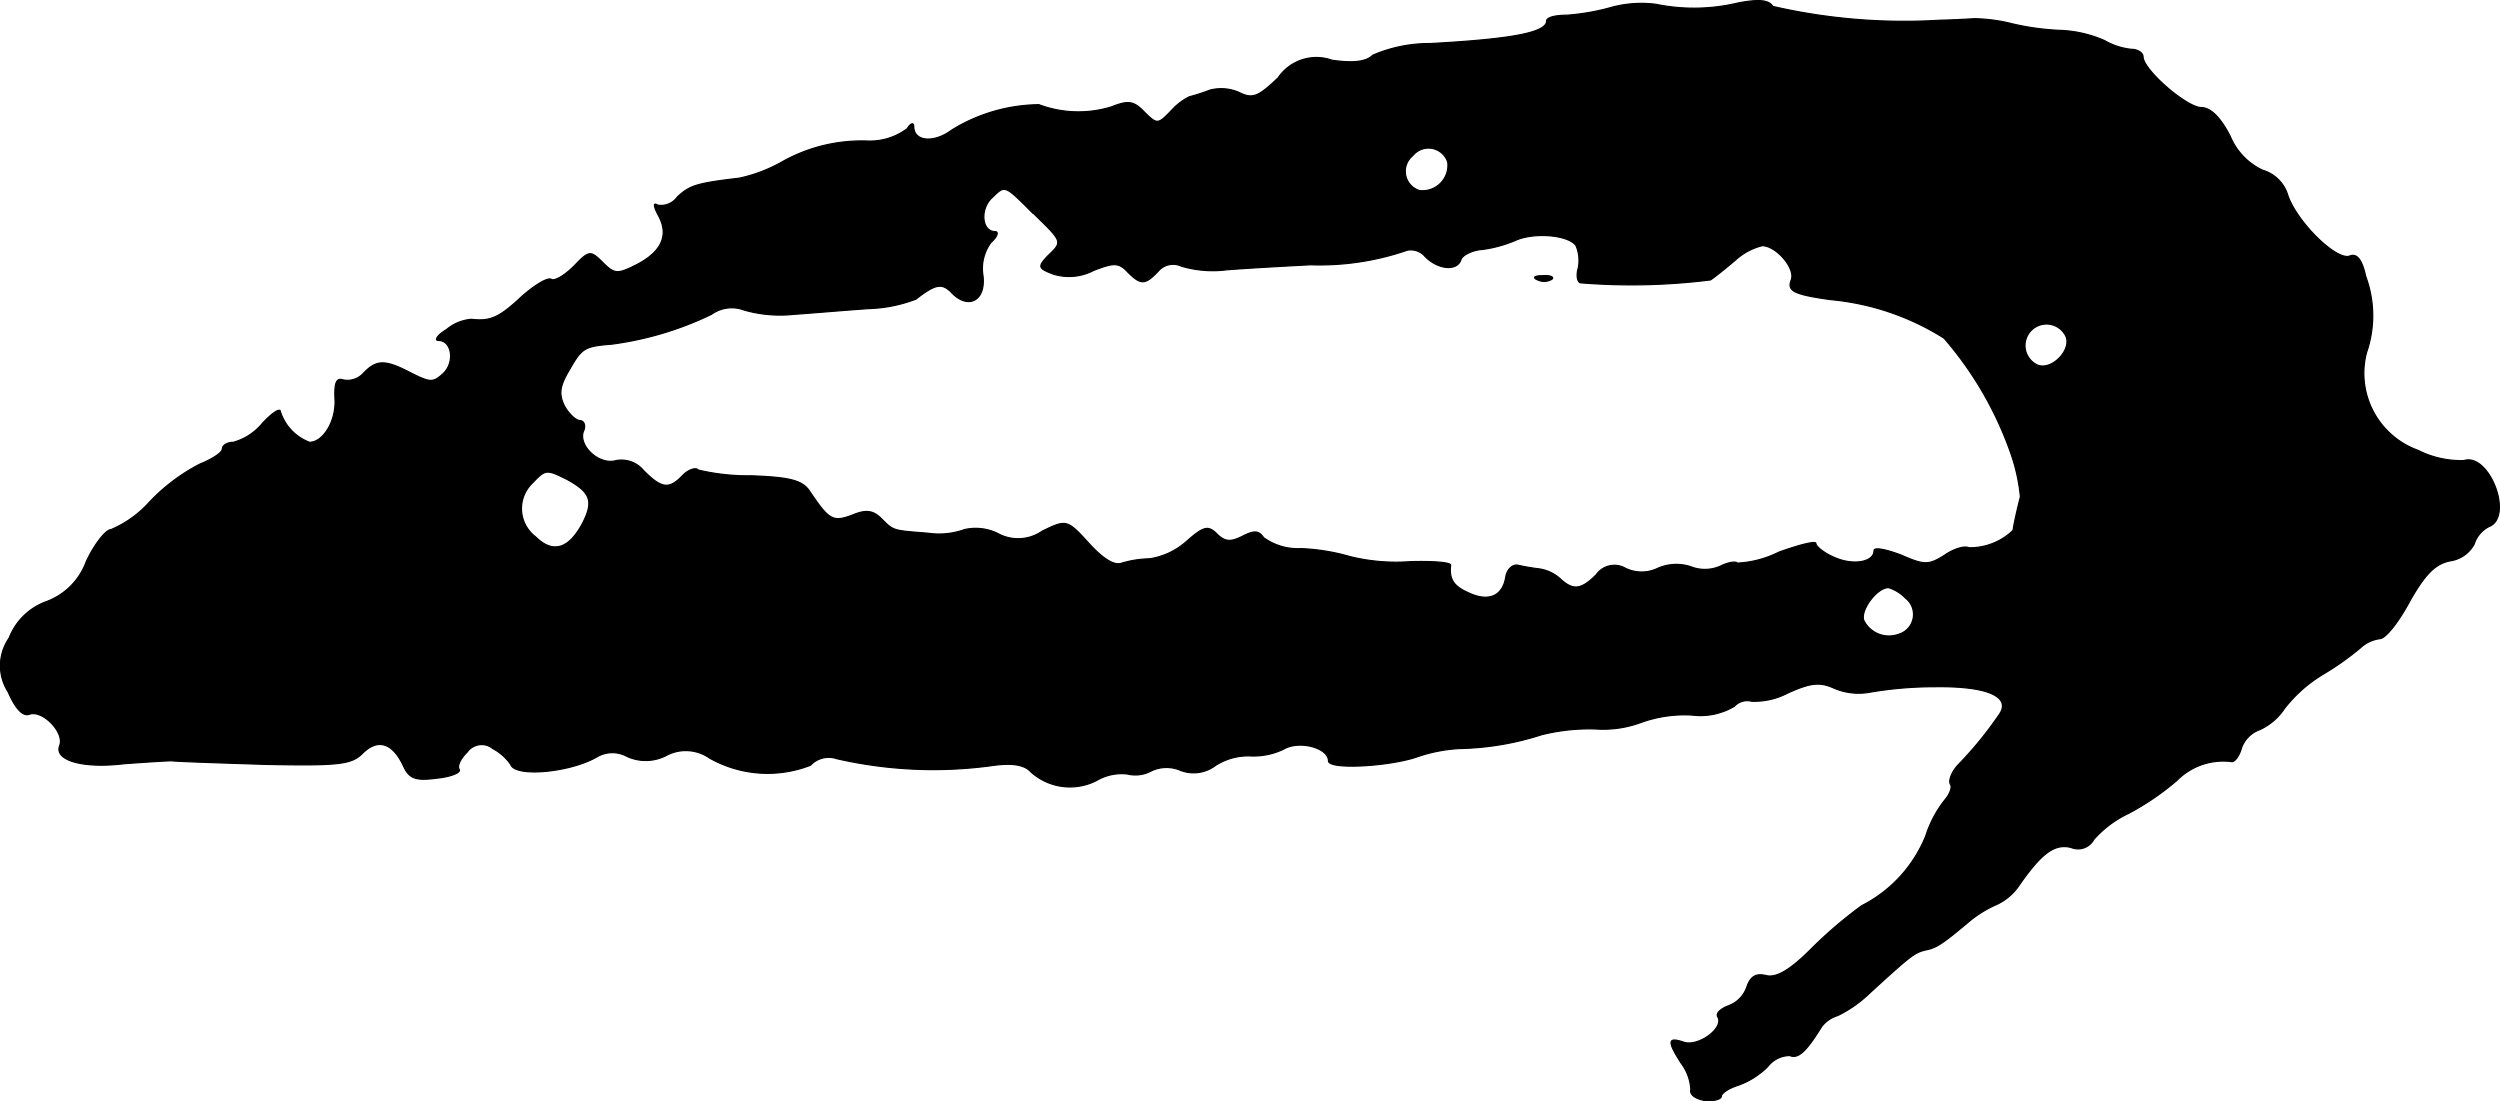 <?xml version="1.0" encoding="UTF-8"?>
<svg xmlns="http://www.w3.org/2000/svg"
     version="1.1"
     width="7.343mm"
     height="3.235mm"
     viewBox="0 0 20.815 9.169">
   <defs>
      <style type="text/css"><![CDATA[
      .a {
        stroke: #000;
        stroke-linecap: round;
        stroke-linejoin: round;
        stroke-width: 0.01px;
      }
    ]]></style>
   </defs>
   <path class="a"
         d="M13.423.059a1.894,1.894,0,0,1-.376.067c-.097,0-.17.018-.17.048,0,.097-.291.151-.969.188a1.192,1.192,0,0,0-.478.097c-.055.055-.164.067-.339.042A.385.385,0,0,0,10.642.647c-.164.157-.212.176-.315.127A.369.369,0,0,0,10.073.75a1.553,1.553,0,0,1-.17.055.497.497,0,0,0-.139.103c-.127.133-.127.133-.248.012C9.437.841,9.389.835,9.255.889A.935.935,0,0,1,8.65.871a1.406,1.406,0,0,0-.727.212c-.145.109-.315.097-.315-.03,0-.036-.024-.03-.055.018a.516.516,0,0,1-.321.103,1.351,1.351,0,0,0-.715.17,1.258,1.258,0,0,1-.363.139c-.357.042-.412.061-.515.157a.165.165,0,0,1-.164.067c-.036-.024-.036.006.006.085.091.164.03.303-.182.412-.157.079-.182.079-.279-.018-.103-.103-.115-.103-.242.03-.079.079-.164.127-.188.109-.03-.018-.139.048-.248.145-.188.176-.26.206-.418.188a.369.369,0,0,0-.206.085c-.079.048-.103.091-.067.091.109,0,.139.176.042.273-.085.079-.109.079-.267,0-.218-.115-.291-.115-.4,0a.178.178,0,0,1-.17.055c-.055-.018-.073.024-.067.157.012.182-.097.363-.212.363a.405.405,0,0,1-.242-.254c0-.036-.067.006-.151.097a.478.478,0,0,1-.242.157c-.048,0-.091.024-.091.055s-.085.085-.188.127a1.568,1.568,0,0,0-.418.315.904.904,0,0,1-.321.23c-.042,0-.139.121-.206.267a.56.56,0,0,1-.333.333.522.522,0,0,0-.309.303A.403.403,0,0,0,.067,5.759c.061.139.121.206.176.188.109-.042.297.151.254.26-.048.121.188.194.539.151.17-.012.345-.024.394-.024.048.006.406.018.787.03.6.012.709,0,.8-.091.127-.127.248-.091.339.097.048.109.097.133.279.109.121-.012.206-.048.188-.073-.018-.03.012-.091.067-.145a.148.148,0,0,1,.206-.035L4.101,6.231a.422.422,0,0,1,.151.133c.036.109.491.067.715-.061A.254.254,0,0,1,5.222,6.298a.373.373,0,0,0,.321-.006.344.344,0,0,1,.363.018.981.981,0,0,0,.842.061.208.208,0,0,1,.218-.055,3.596,3.596,0,0,0,1.314.055c.145-.018.248-.006.303.055a.485.485,0,0,0,.545.073.412.412,0,0,1,.26-.055.277.277,0,0,0,.194-.024.294.294,0,0,1,.248-.006.301.301,0,0,0,.291-.042.508.508,0,0,1,.285-.079.574.574,0,0,0,.279-.055c.133-.079.376-.012.376.097,0,.073.485.048.727-.03a1.284,1.284,0,0,1,.363-.073,2.371,2.371,0,0,0,.684-.115,1.633,1.633,0,0,1,.454-.048.91.91,0,0,0,.376-.055,1.065,1.065,0,0,1,.424-.061.55.55,0,0,0,.351-.073.147.147,0,0,1,.145-.042.596.596,0,0,0,.297-.067c.188-.085.267-.097.388-.042a.518.518,0,0,0,.285.036,3.213,3.213,0,0,1,.557-.048c.424-.006.63.079.539.224a3.114,3.114,0,0,1-.339.418c-.061.061-.091.139-.073.17.018.024-.006.085-.048.133a.944.944,0,0,0-.157.297,1.123,1.123,0,0,1-.533.581,3.632,3.632,0,0,0-.424.363c-.176.176-.291.242-.376.218-.079-.018-.127.006-.157.097a.254.254,0,0,1-.157.157c-.061.024-.103.061-.085.091.055.091-.157.248-.279.212-.139-.048-.145-.012-.024.176a.398.398,0,0,1,.079.218c-.012.042.042.079.121.091.073.006.133-.012.133-.036s.061-.067.139-.091a.659.659,0,0,0,.248-.157.233.233,0,0,1,.182-.091c.073.03.139-.036.267-.242a.264.264,0,0,1,.133-.091,1.035,1.035,0,0,0,.267-.188c.345-.315.369-.333.46-.357.091-.018.133-.042.357-.23a.954.954,0,0,1,.242-.151.463.463,0,0,0,.188-.164c.182-.26.291-.345.43-.309a.149.149,0,0,0,.188-.067.891.891,0,0,1,.291-.218,2.204,2.204,0,0,0,.4-.273.544.544,0,0,1,.46-.157c.024,0,.061-.048.079-.115a.25.25,0,0,1,.151-.151.493.493,0,0,0,.206-.176,1.172,1.172,0,0,1,.321-.285,2.405,2.405,0,0,0,.309-.218.293.293,0,0,1,.164-.079c.048,0,.157-.139.248-.309.127-.224.212-.315.339-.339A.271.271,0,0,0,20.6,4.53a.246.246,0,0,1,.121-.145c.212-.079.006-.618-.206-.551a.786.786,0,0,1-.382-.085.682.682,0,0,1-.43-.812.941.941,0,0,0-.006-.636c-.03-.139-.073-.194-.133-.17-.109.042-.436-.279-.515-.503a.31.31,0,0,0-.212-.212.541.541,0,0,1-.267-.279c-.079-.157-.164-.242-.242-.242-.121,0-.485-.315-.485-.424,0-.03-.042-.061-.097-.061a.562.562,0,0,1-.224-.073,1.012,1.012,0,0,0-.376-.085,2.125,2.125,0,0,1-.394-.055,1.361,1.361,0,0,0-.315-.042c-.097.006-.218.012-.273.012A4.884,4.884,0,0,1,14.761.053c-.036-.055-.115-.061-.285-.03A1.573,1.573,0,0,1,13.786.035.958.958,0,0,0,13.423.059ZM12.054,1.35a.212.212,0,0,1-.236.236.168.168,0,0,1-.055-.291.168.168,0,0,1,.291.055Zm-3.452.424c.248.242.248.236.121.357-.085.091-.079.103.048.151A.44.44,0,0,0,9.104,2.252c.17-.067.212-.067.285.012.109.109.145.109.254-.006a.162.162,0,0,1,.194-.042.923.923,0,0,0,.376.03c.151-.012.466-.03.697-.042a2.239,2.239,0,0,0,.806-.121.155.155,0,0,1,.151.054c.109.109.267.121.297.024.012-.036.091-.079.182-.085a1.065,1.065,0,0,0,.267-.073c.157-.073.448-.048.509.042a.319.319,0,0,1,.018.188c-.018.061-.006.115.018.121a5.27,5.27,0,0,0,1.084-.024c.036-.024.127-.097.206-.164a.513.513,0,0,1,.224-.121c.115,0,.279.188.242.285-.036.091.018.121.327.164a2.135,2.135,0,0,1,.945.321,2.946,2.946,0,0,1,.551.945,1.539,1.539,0,0,1,.085.376c-.018.067-.055.224-.061.279a.517.517,0,0,1-.369.145c-.03-.018-.121.006-.2.061-.133.085-.17.085-.363,0C15.7,4.572,15.603,4.554,15.603,4.584c0,.097-.176.127-.333.055-.085-.036-.151-.091-.151-.115s-.139.012-.309.073a.866.866,0,0,1-.345.091c-.012-.018-.079-.006-.139.024a.317.317,0,0,1-.248.006.384.384,0,0,0-.273.012.308.308,0,0,1-.273,0,.184.184,0,0,0-.242.055c-.127.127-.194.133-.303.03a.334.334,0,0,0-.17-.079,1.776,1.776,0,0,1-.176-.03c-.042-.012-.091.03-.103.091-.024.164-.139.218-.309.139-.127-.055-.164-.115-.151-.23.006-.024-.145-.036-.339-.03a1.598,1.598,0,0,1-.497-.042,1.717,1.717,0,0,0-.412-.067.484.484,0,0,1-.309-.091c-.042-.061-.079-.061-.176-.012s-.145.048-.212-.018c-.073-.073-.109-.067-.254.061a.595.595,0,0,1-.309.145.873.873,0,0,0-.23.036c-.061.024-.157-.036-.273-.164-.182-.2-.188-.2-.388-.103a.353.353,0,0,1-.376.018.417.417,0,0,0-.273-.03.627.627,0,0,1-.303.03c-.297-.024-.285-.018-.388-.121-.067-.067-.127-.079-.242-.03-.164.061-.194.042-.357-.2-.061-.091-.17-.115-.478-.127a1.81,1.81,0,0,1-.448-.048c-.018-.024-.079-.006-.127.042-.115.121-.176.115-.327-.036a.24.24,0,0,0-.23-.085c-.139.042-.315-.121-.273-.242.024-.048.006-.091-.03-.091-.03,0-.091-.055-.127-.121-.048-.097-.042-.164.042-.303.103-.182.127-.194.351-.212a2.728,2.728,0,0,0,.83-.248.29.29,0,0,1,.273-.036,1.086,1.086,0,0,0,.412.036c.17-.012.448-.036.624-.048a1.201,1.201,0,0,0,.394-.079c.164-.127.218-.139.303-.048.139.139.285.055.254-.157a.367.367,0,0,1,.067-.266c.055-.048.067-.091.036-.091-.109,0-.127-.176-.036-.273.121-.115.103-.127.351.121Zm8.601,1.03c.042.115-.121.279-.236.236a.179.179,0,1,1,.236-.236ZM4.719,3.99c.2.109.224.182.133.363-.115.218-.248.26-.394.115a.294.294,0,0,1-.024-.448C4.543,3.906,4.549,3.906,4.719,3.99Zm11.151.993a.172.172,0,0,1-.061.297.234.234,0,0,1-.291-.115c-.03-.085.109-.273.206-.273A.338.338,0,0,1,15.87,4.984Z"/>
   <path class="a"
         d="M12.805,2.331a.123.123,0,0,0,.115-.006c.024-.018-.012-.036-.079-.03C12.774,2.294,12.756,2.313,12.805,2.331Z"/>
</svg>
